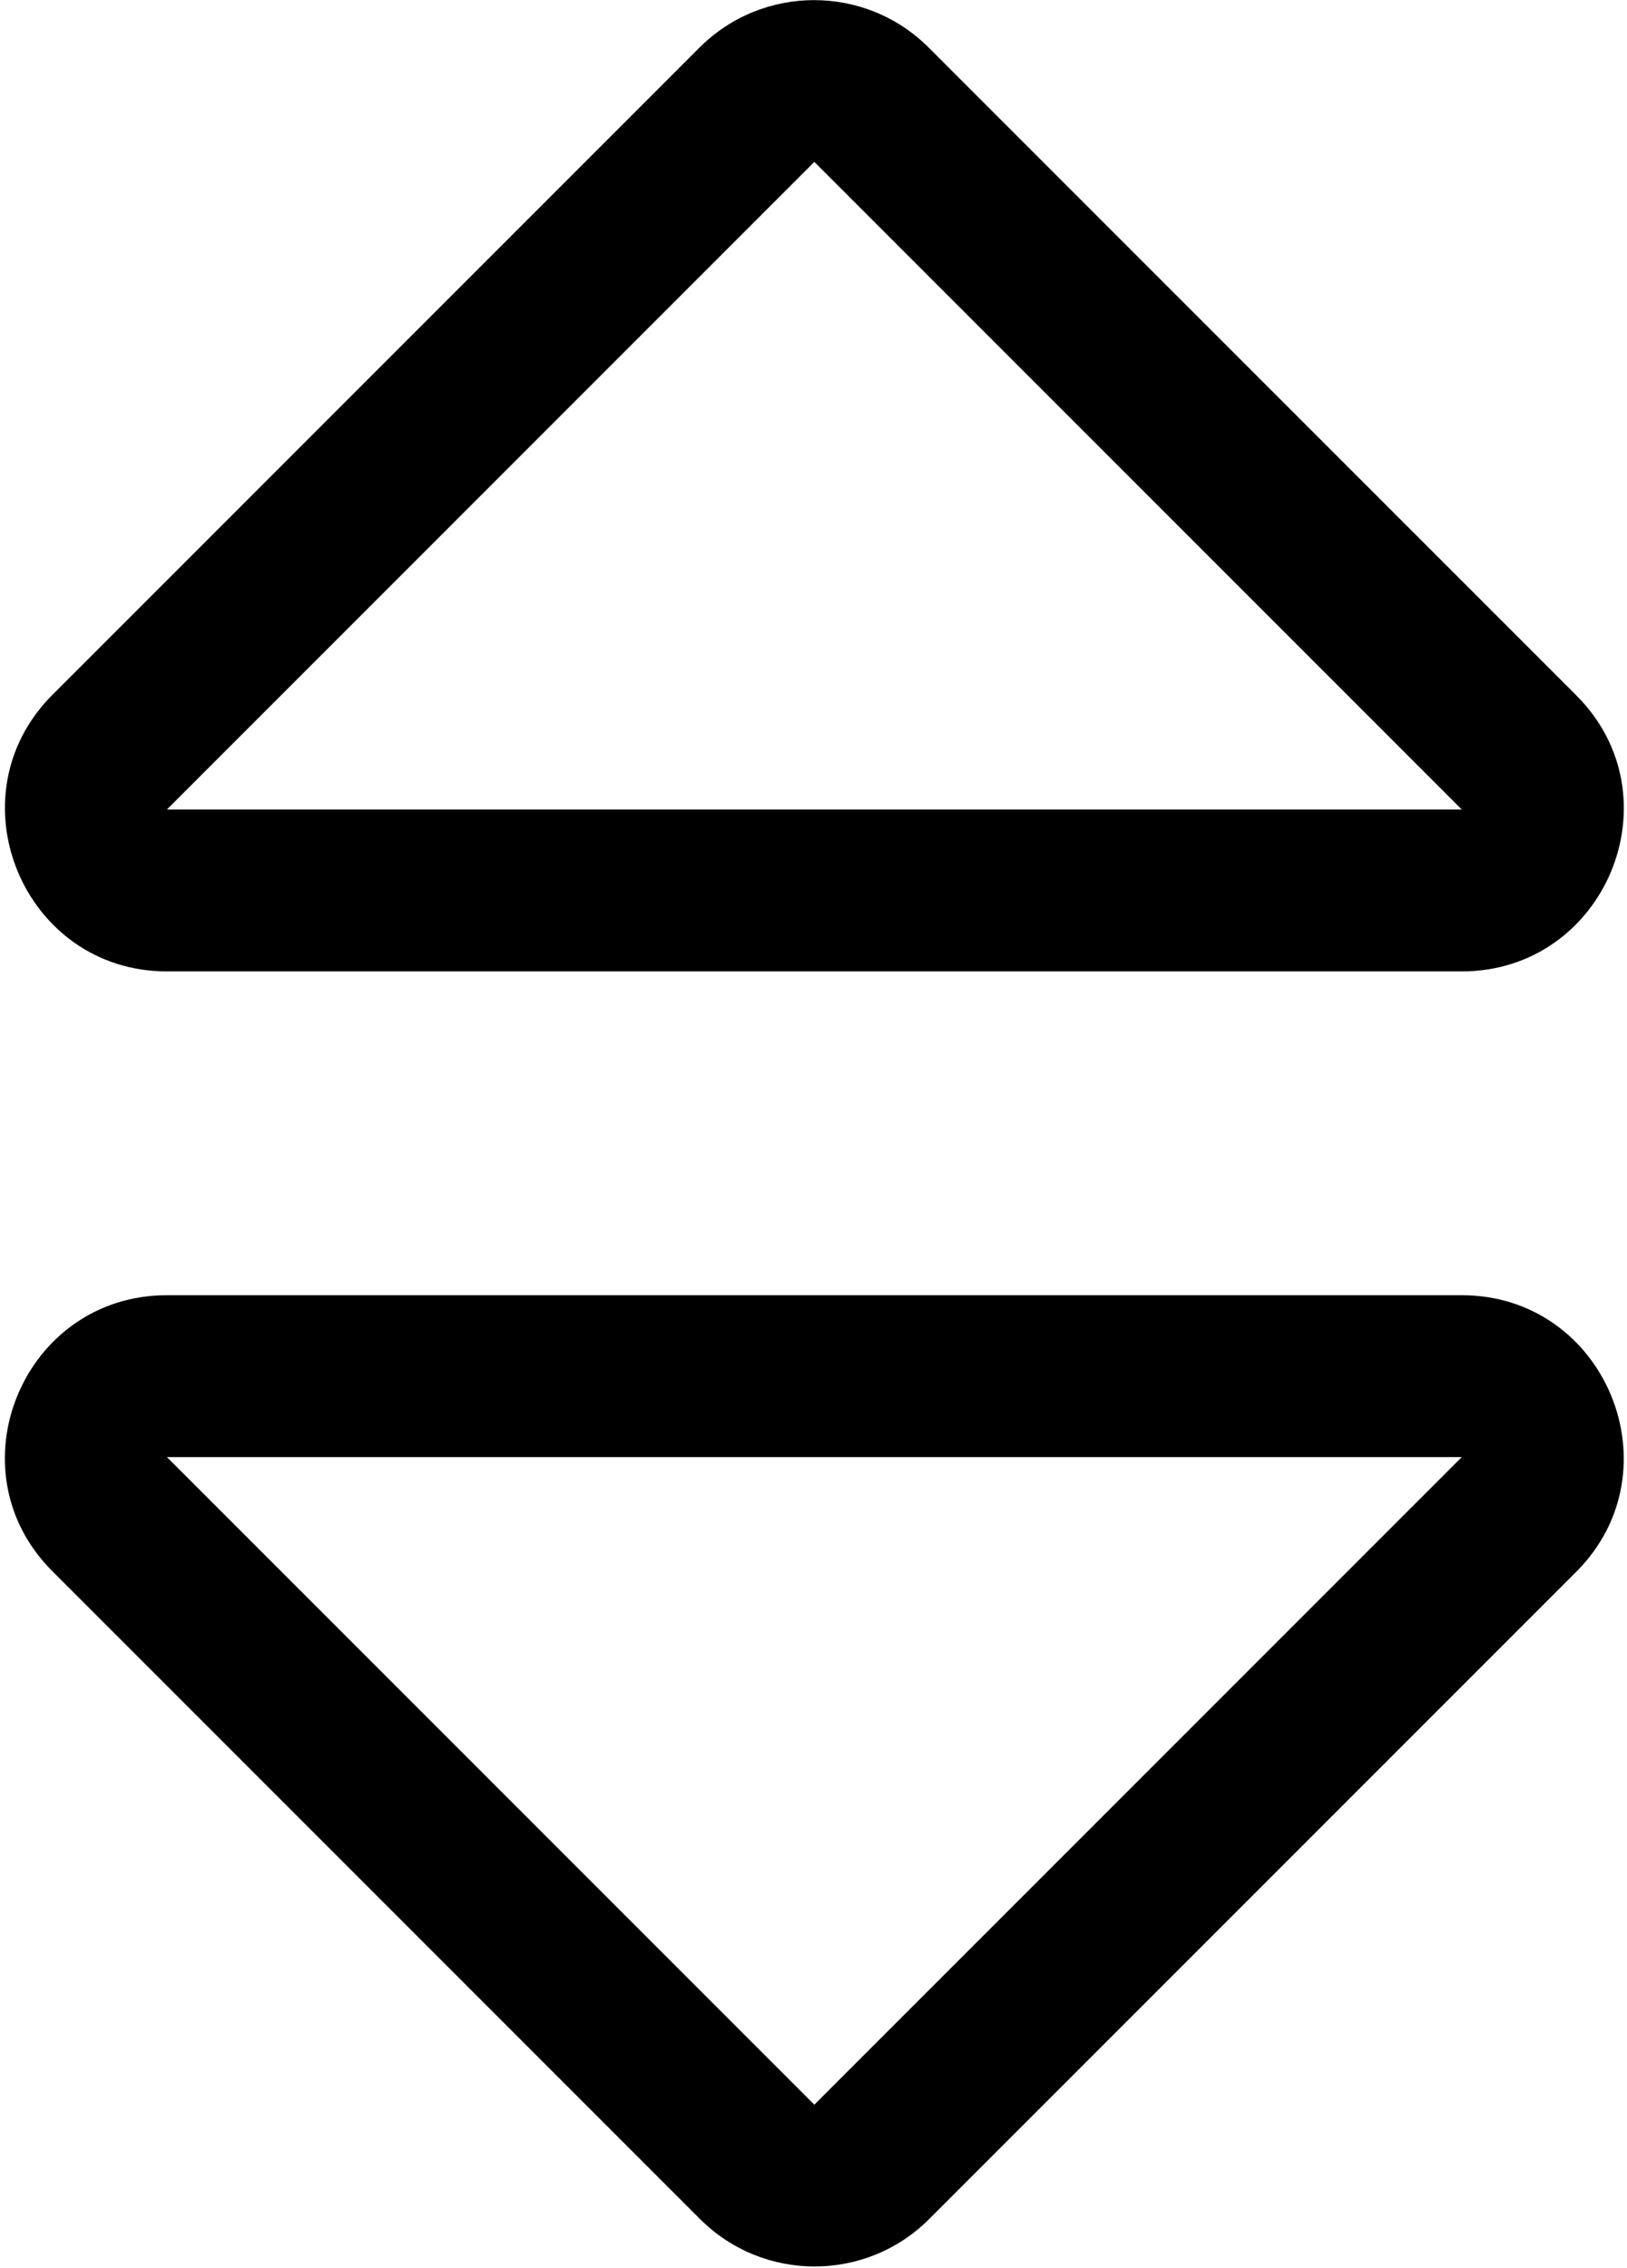 <?xml version="1.0" encoding="UTF-8"?>
<svg width="193px" height="269px" viewBox="0 0 193 269" version="1.1" xmlns="http://www.w3.org/2000/svg" xmlns:xlink="http://www.w3.org/1999/xlink">
    <title>6D38DF05-6A9F-415A-A345-2B156DF00EDE</title>
    <g id="Quotes" stroke="none" stroke-width="1" fill="none" fill-rule="evenodd">
        <g id="Sorting-Icons" transform="translate(-84, -78)" fill="#000000" fill-rule="nonzero">
            <g id="sort-unsorted" transform="translate(84, 78)">
                <path d="M173.4,153.6 L19.8,153.6 C2.76,153.6 -5.88,174.3 6.24,186.36 L83.04,263.16 C90.54,270.66 102.72,270.66 110.22,263.16 L187.02,186.36 C199.02,174.3 190.44,153.6 173.4,153.6 Z M96.6,249.6 L19.8,172.8 L173.4,172.8 L96.6,249.6 Z M19.8,115.2 L173.4,115.2 C190.44,115.2 199.08,94.5 186.96,82.44 L110.16,5.64 C102.66,-1.86 90.48,-1.86 82.98,5.64 L6.18,82.44 C-5.82,94.5 2.76,115.2 19.8,115.2 Z M96.6,19.2 L173.4,96 L19.8,96 L96.6,19.2 Z" id="Shape"></path>
            </g>
        </g>
    </g>
</svg>